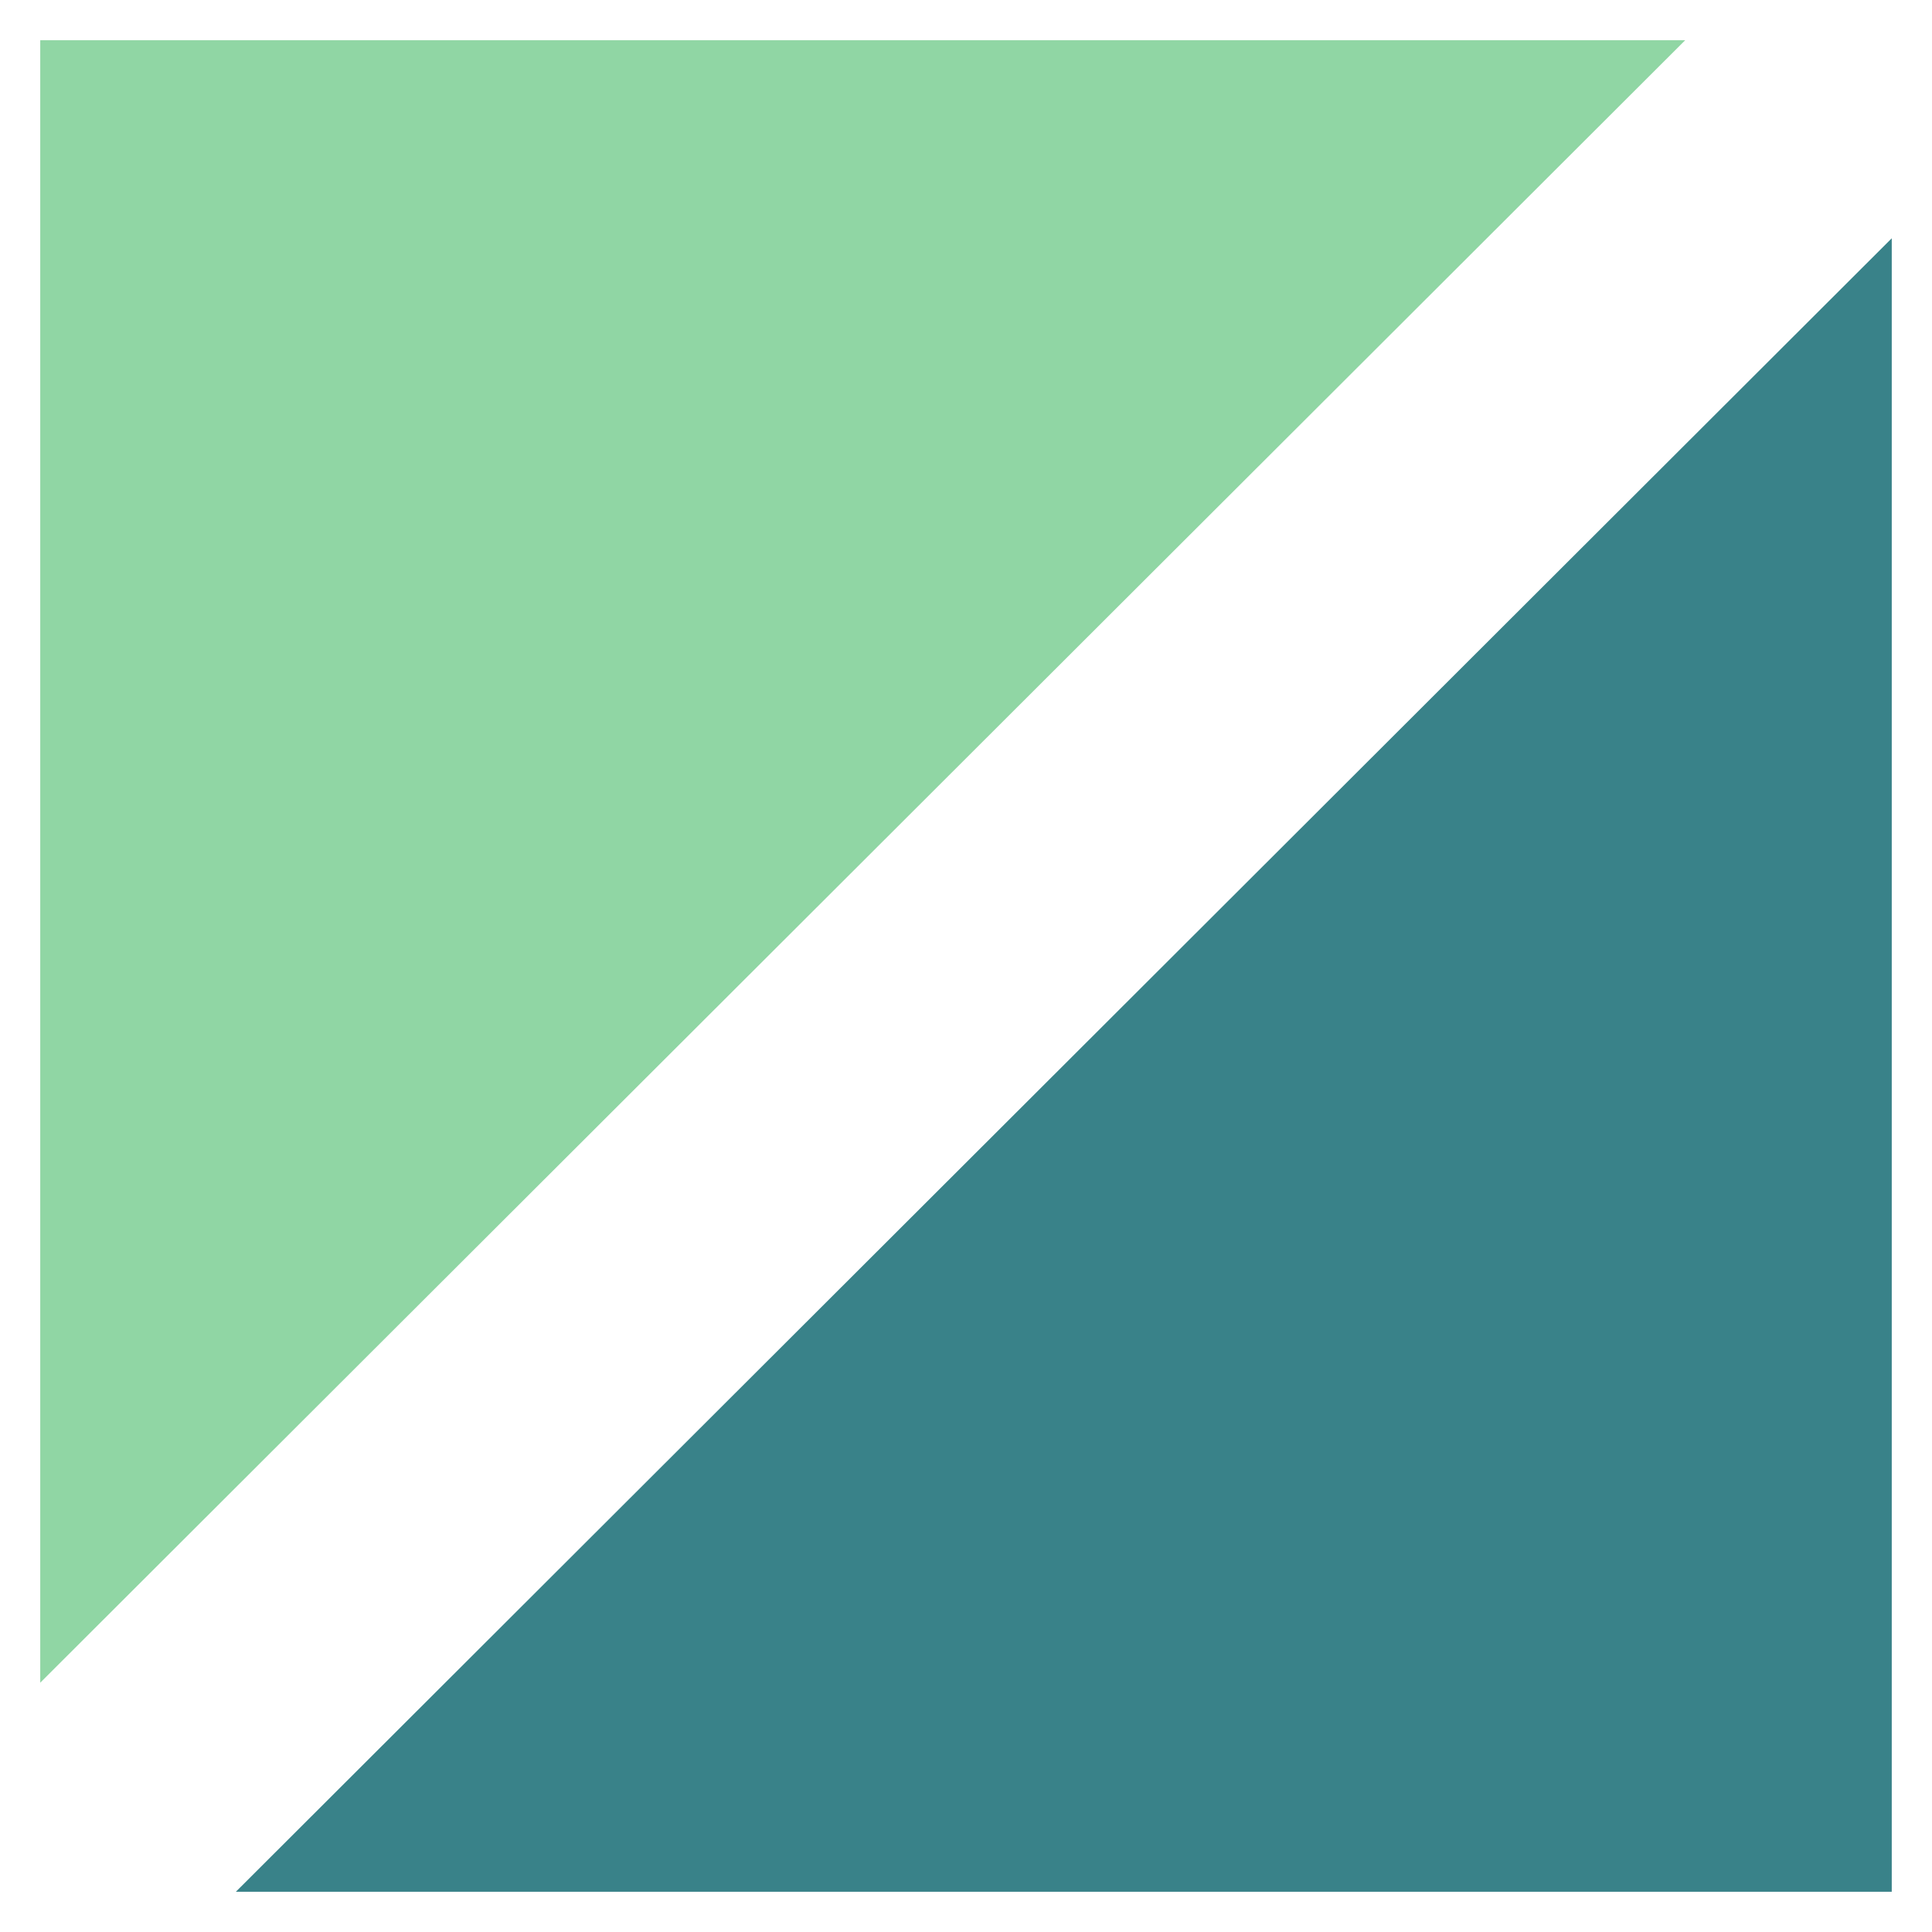 <svg xmlns="http://www.w3.org/2000/svg" width="24" height="24">
  <g fill="none">
    <path d="M.5.5v20.403L20.934.5z" fill="#90d6a4"/>
    <path d="M23.5 2.96L2.93 23.5H23.5z" fill="#398289"/>
  </g>
</svg>